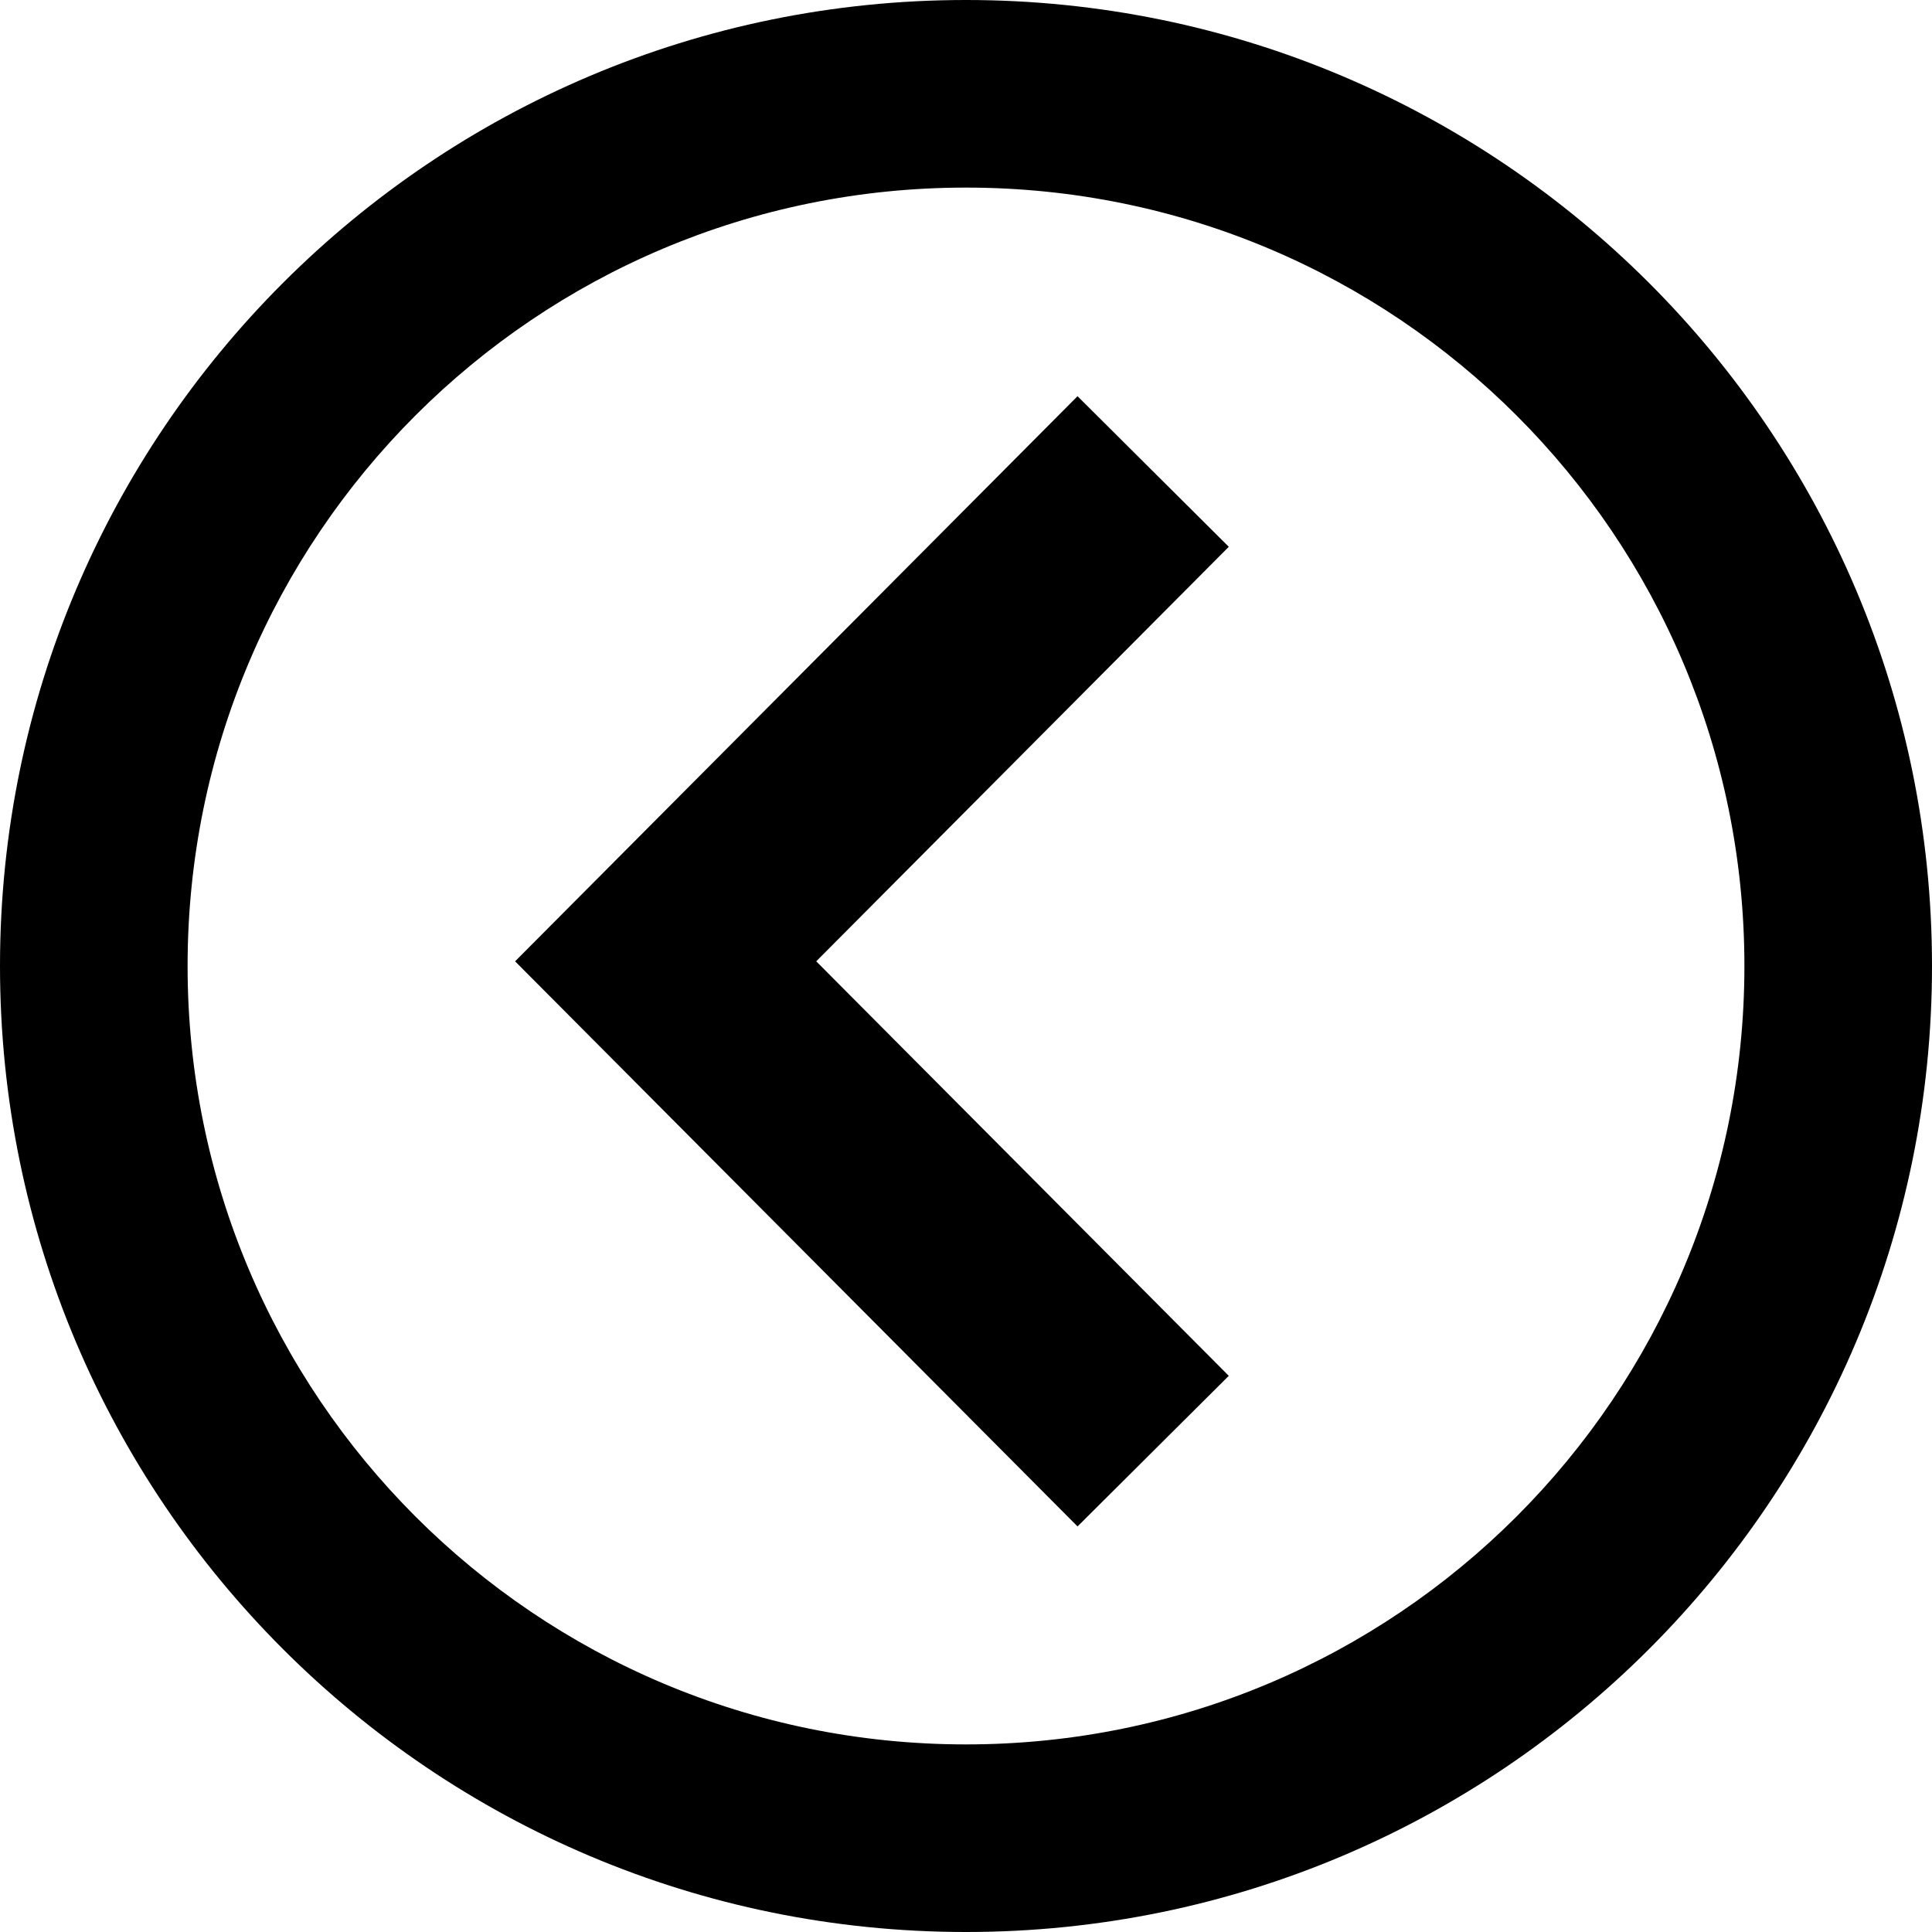 <?xml version="1.0" encoding="utf-8"?>
<!-- Generator: Adobe Illustrator 16.0.1, SVG Export Plug-In . SVG Version: 6.00 Build 0)  -->
<!DOCTYPE svg PUBLIC "-//W3C//DTD SVG 1.1//EN" "http://www.w3.org/Graphics/SVG/1.1/DTD/svg11.dtd">
<svg version="1.1" id="Layer_1" xmlns="http://www.w3.org/2000/svg" xmlns:xlink="http://www.w3.org/1999/xlink" x="0px" y="0px"
	 width="52px" height="52px" viewBox="0 0 52 52" enable-background="new 0 0 52 52" xml:space="preserve">
<path d="M46.951,26c0-11.581-9.372-20.951-20.951-20.951C14.419,5.049,5.049,14.421,5.049,26c0,11.58,9.372,20.951,20.951,20.951
	C37.581,46.951,46.951,37.579,46.951,26z M0,26C0,11.641,11.641,0,26,0s26,11.641,26,26S40.359,52,26,52S0,40.359,0,26z
	 M33.073,37.031l-4.071,4.053l-15.138-15.21l15.138-15.21l4.071,4.053L21.969,25.874L33.073,37.031z"/>
</svg>
